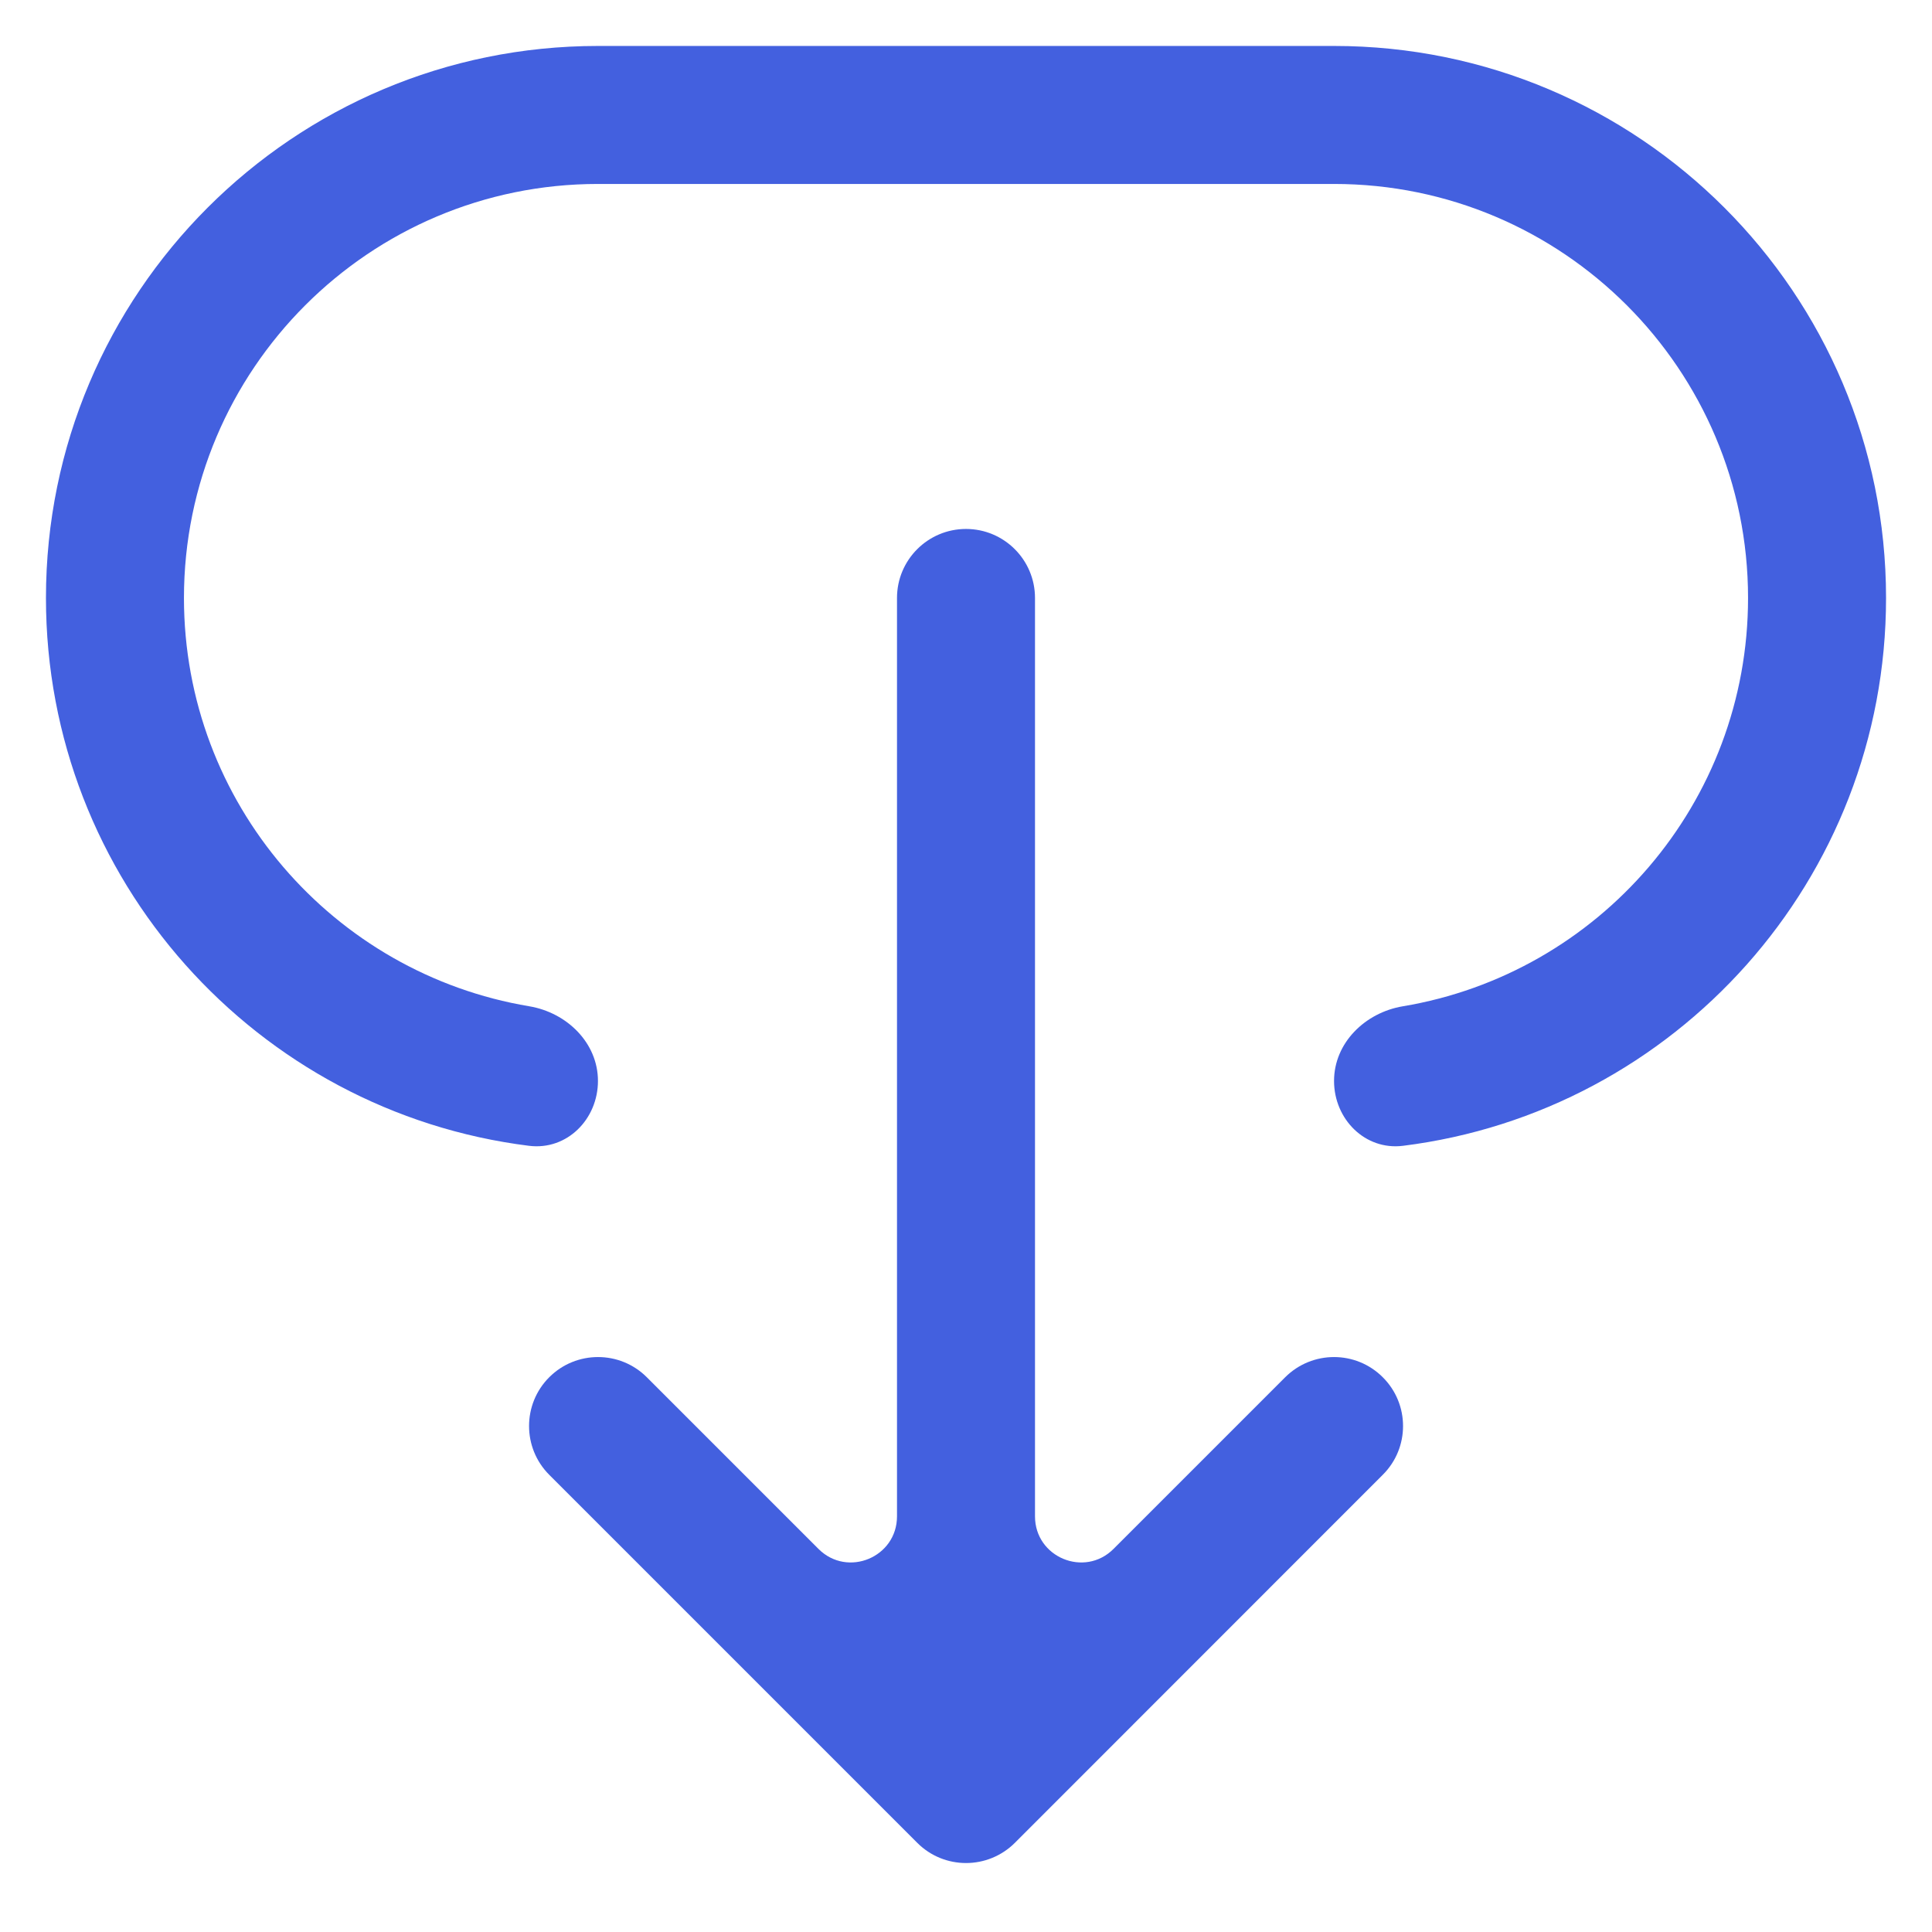 <svg width="14" height="14" viewBox="0 0 14 14" fill="none" xmlns="http://www.w3.org/2000/svg">
<path d="M9.667 7.833C9.667 7.557 9.892 7.338 10.165 7.292C11.585 7.055 12.667 5.821 12.667 4.333C12.667 2.677 11.324 1.333 9.667 1.333L4.333 1.333C2.677 1.333 1.333 2.677 1.333 4.333C1.333 5.821 2.416 7.055 3.836 7.292C4.108 7.338 4.333 7.557 4.333 7.833C4.333 8.11 4.109 8.337 3.834 8.303C1.861 8.057 0.333 6.374 0.333 4.333C0.333 2.124 2.124 0.333 4.333 0.333L9.667 0.333C11.876 0.333 13.667 2.124 13.667 4.333C13.667 6.374 12.139 8.057 10.166 8.303C9.892 8.337 9.667 8.11 9.667 7.833Z" fill="#4360DF"/>
<path d="M7 3.833C7.276 3.833 7.5 4.057 7.5 4.333V10.988C7.5 11.285 7.859 11.434 8.069 11.224L9.313 9.98C9.509 9.785 9.825 9.785 10.02 9.98C10.216 10.175 10.216 10.492 10.02 10.687L7.354 13.354C7.158 13.549 6.842 13.549 6.647 13.354L3.98 10.687C3.785 10.492 3.785 10.175 3.98 9.98C4.175 9.785 4.492 9.785 4.687 9.98L5.931 11.224C6.141 11.434 6.5 11.285 6.5 10.988V4.333C6.5 4.057 6.724 3.833 7 3.833Z" fill="#4360DF"/>
</svg>
